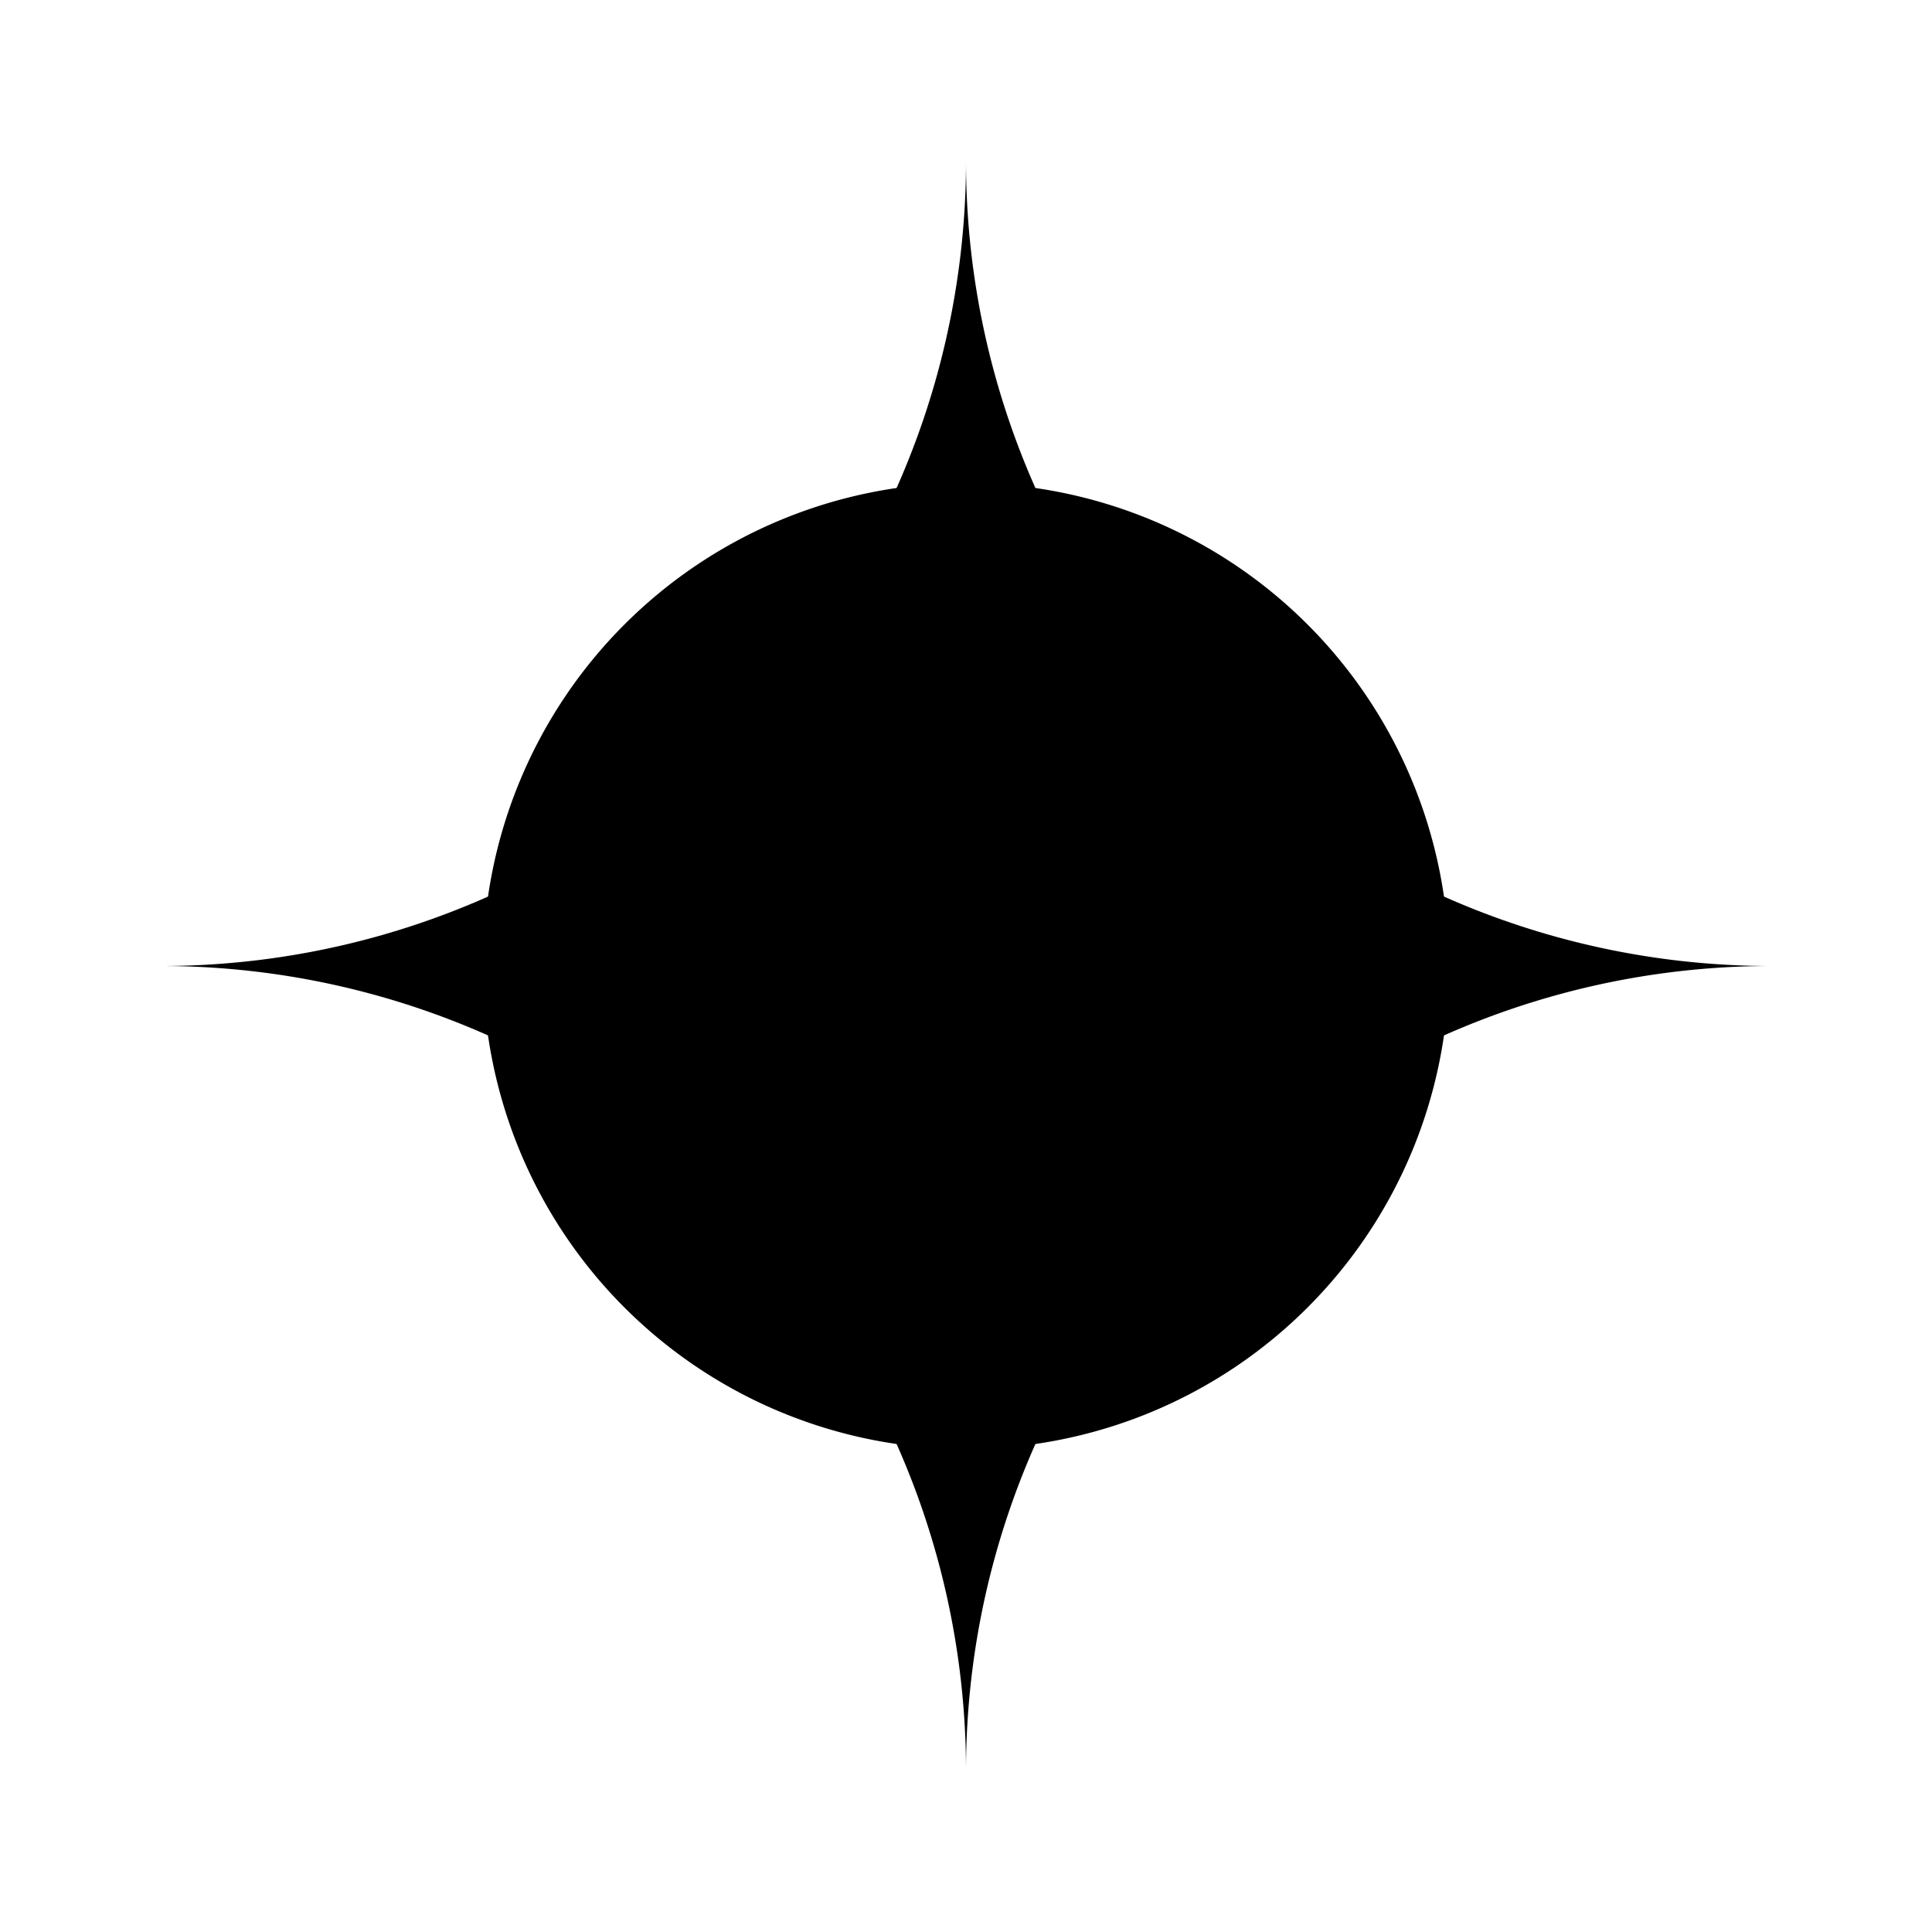 <svg xmlns="http://www.w3.org/2000/svg" viewBox="0 0 24 24" class="icon icon-petridish">
  <circle cx="12" cy="12" r="8" fill="none" stroke-width="2" stroke-linecap="round" stroke-linejoin="round"/>
  <path d="M6 12a6 6 0 0 1 6 -6a6 6 0 0 1 6 6a6 6 0 0 1 -6 6a6 6 0 0 1 -6 -6"/>
  <path d="M2 12a10 10 0 0 0 10 -10a10 10 0 0 0 10 10a10 10 0 0 0 -10 10a10 10 0 0 0 -10 -10"/>
</svg>